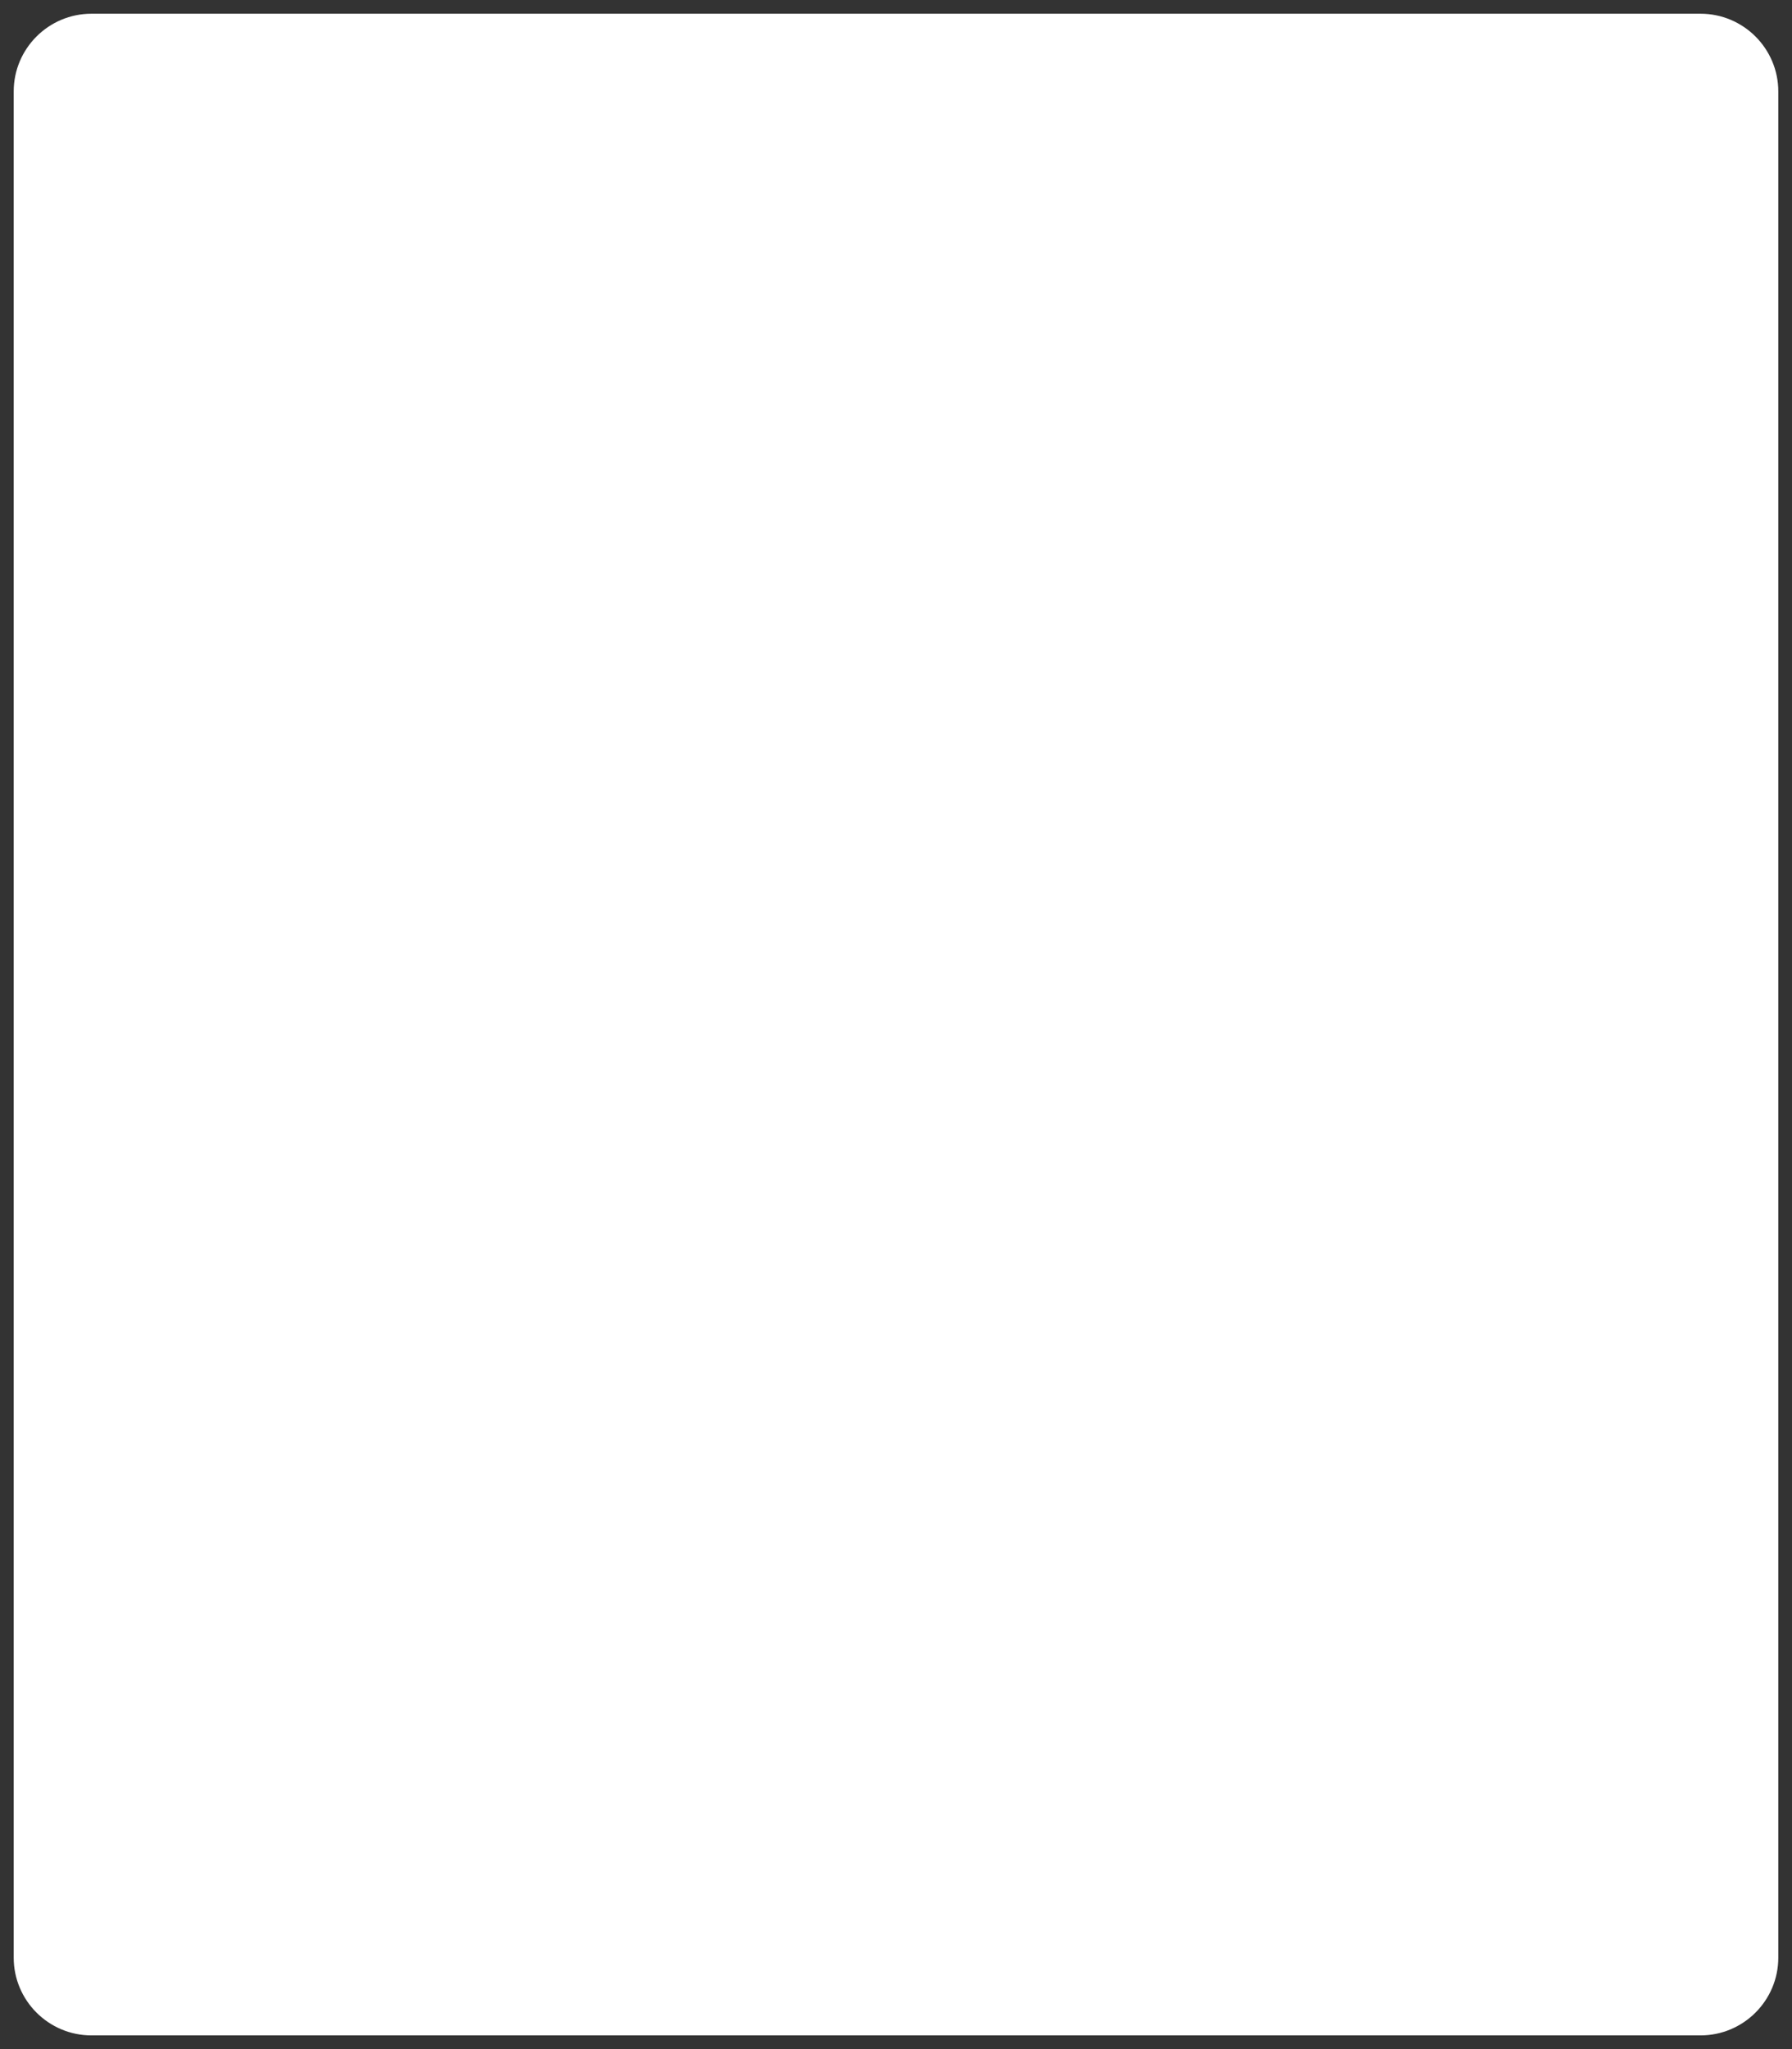 <svg version="1.2" baseProfile="tiny" viewBox="0 0 196.0 224.0" xmlns:xlink="http://www.w3.org/1999/xlink" xmlns="http://www.w3.org/2000/svg">
<rect x="0" y="0" width="196.0" height="224.0" fill="#333333" stroke="none"/>
<path style="fill:#ffffff;" d="M186,1.501L10,1.501L10,1.501C5.314,1.501,1.499,5.311,1.499,9.997L1.499,48.98L1.499,214.003C1.499,218.689,5.314,222.501,10,222.501L186,222.501C190.686,222.501,194.501,218.689,194.501,214.003L194.501,48.98L194.501,9.997C194.501,5.311,190.686,1.501,186,1.501Z"/>
</svg>